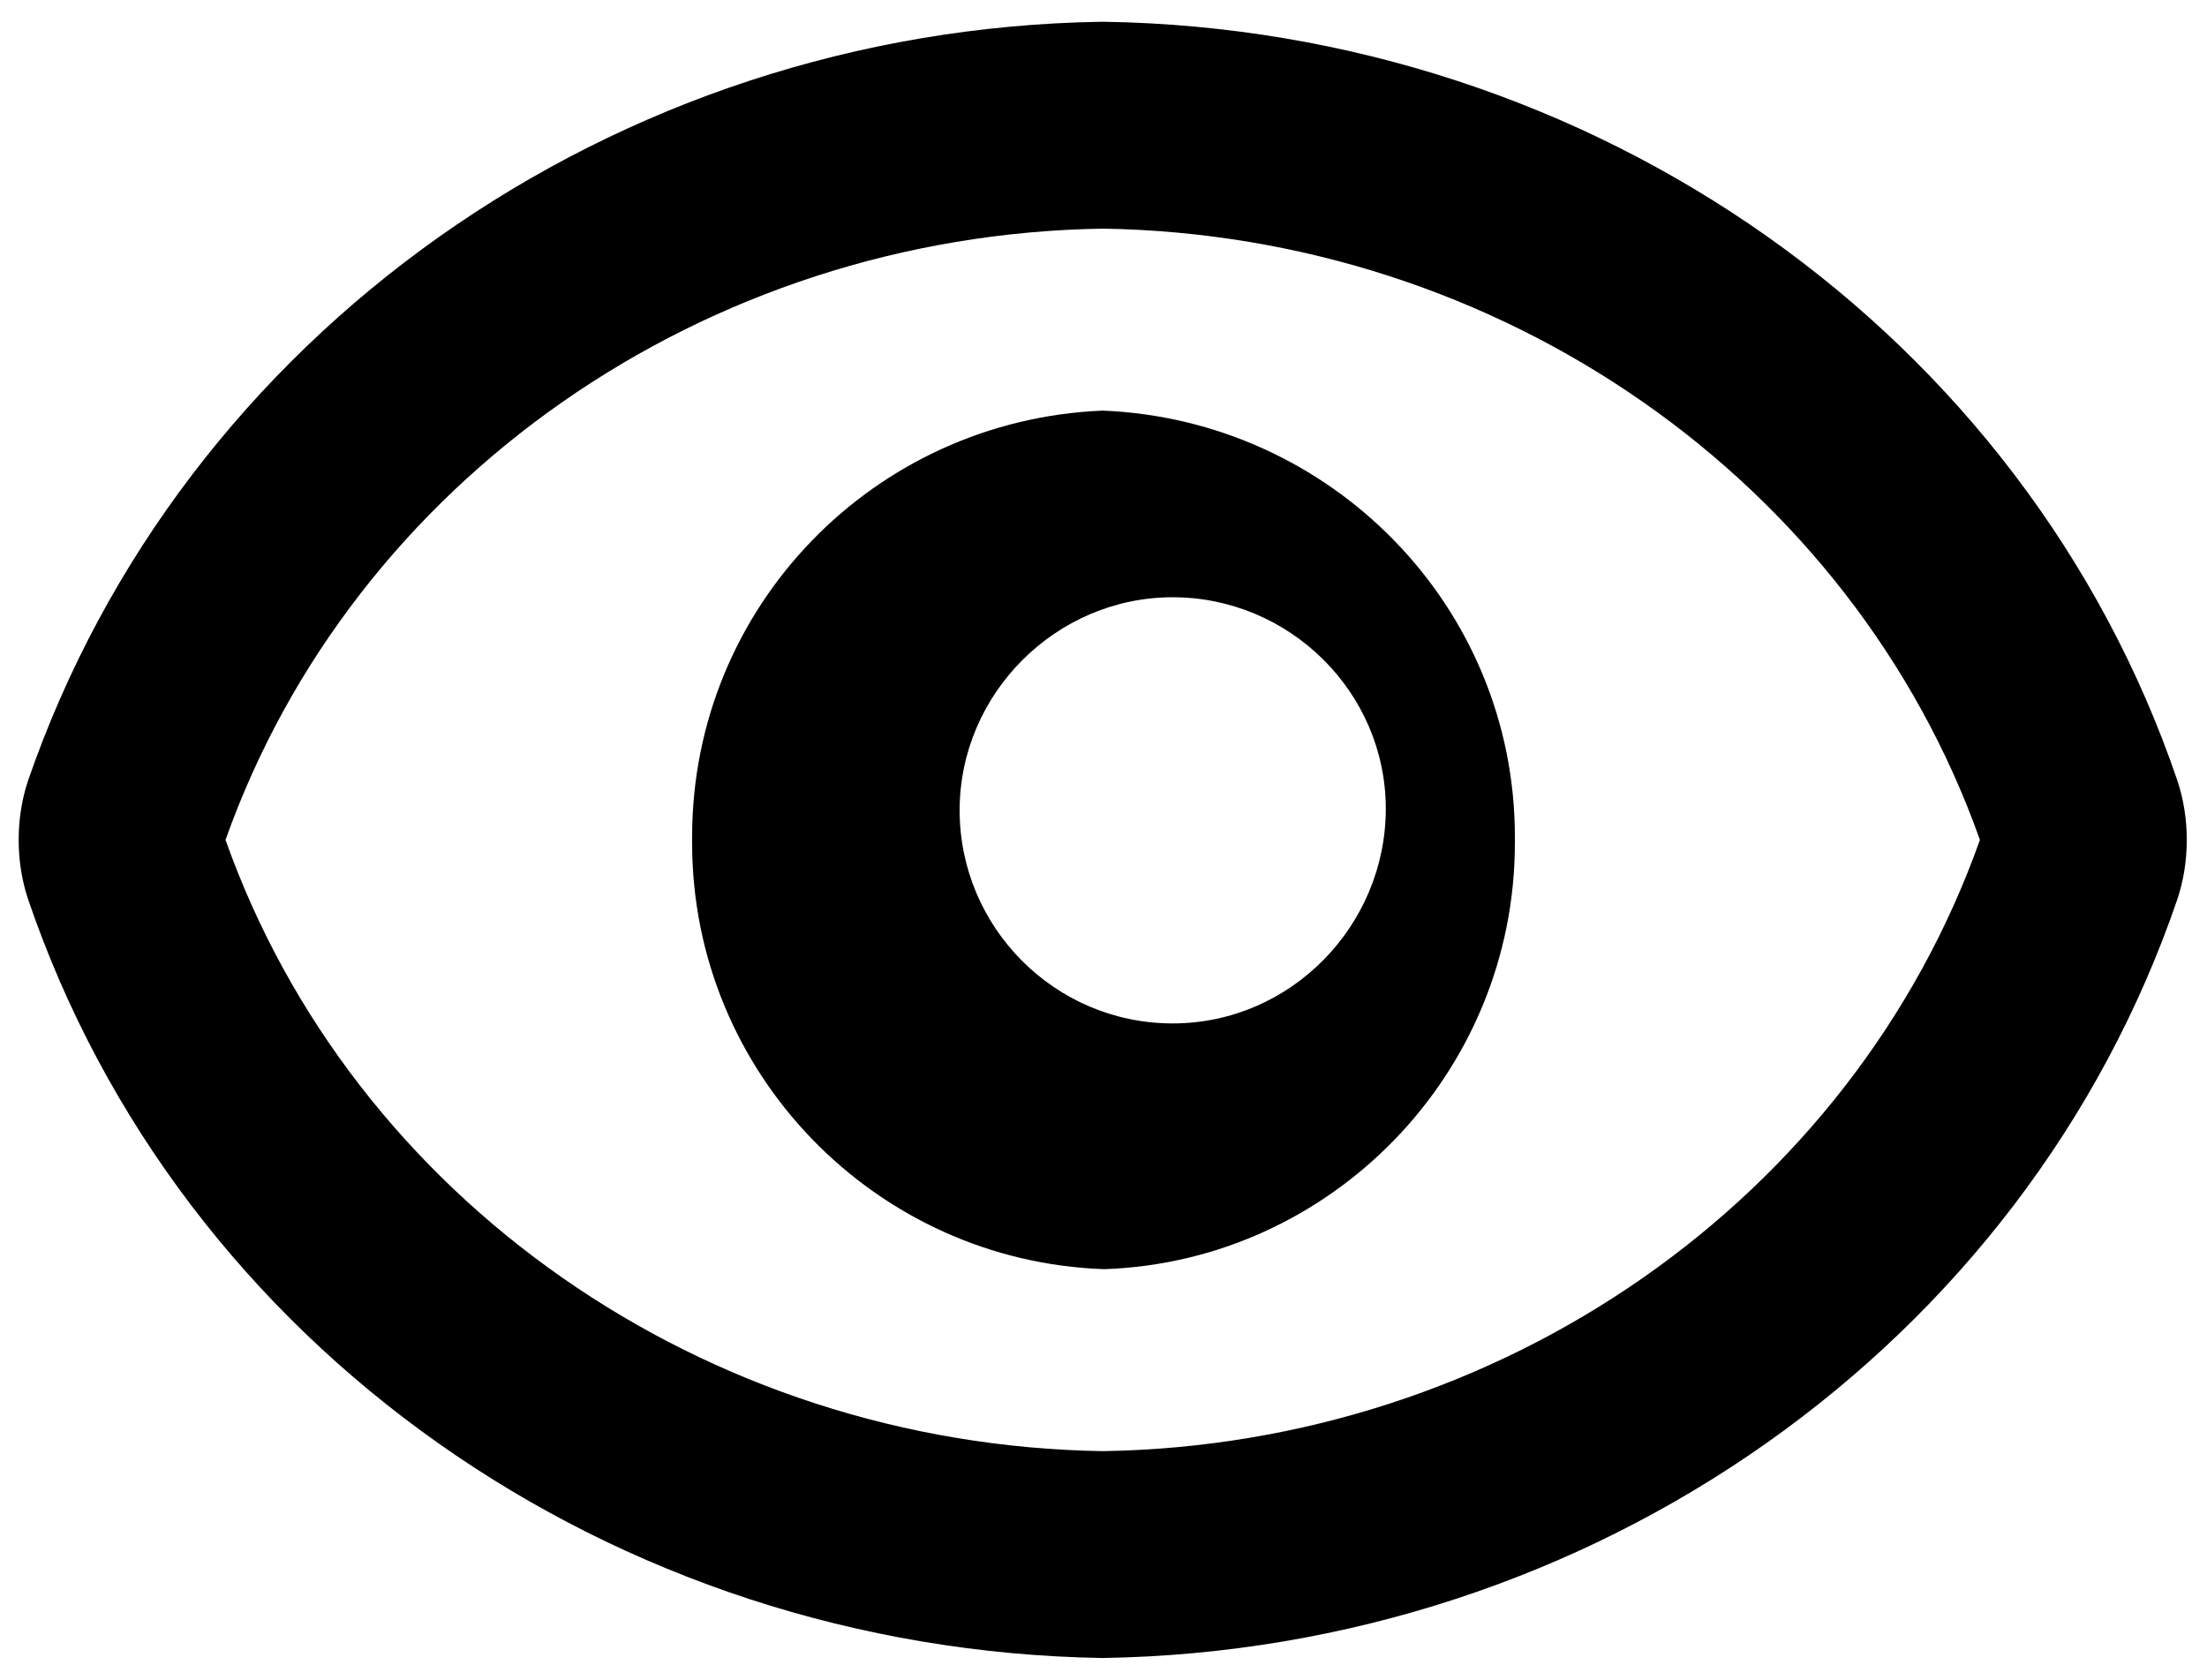 <?xml version="1.0" encoding="utf-8"?>
<!-- Generator: Adobe Illustrator 27.2.0, SVG Export Plug-In . SVG Version: 6.00 Build 0)  -->
<svg version="1.1" id="Camada_1" xmlns="http://www.w3.org/2000/svg" xmlns:xlink="http://www.w3.org/1999/xlink" x="0px" y="0px"
	 viewBox="0 0 141.9 108" style="enable-background:new 0 0 141.9 108;" xml:space="preserve">
<path d="M70.9,106.6L70.9,106.6c-31.5-0.5-59.3-20-69.1-48.8c-0.4-1.2-0.6-2.5-0.6-3.8c0-1.3,0.2-2.6,0.6-3.8
	c9.9-28.7,37.6-48.3,69-48.8l0.1,0l0.1,0c31.4,0.5,59.2,20,69,48.8l0,0c0.4,1.2,0.6,2.5,0.6,3.8c0,1.3-0.2,2.6-0.6,3.8
	C130.2,86.5,102.4,106.1,70.9,106.6L70.9,106.6z M14.5,54c8.2,23.1,30.8,38.9,56.4,39.3c25.6-0.4,48.2-16.2,56.4-39.3
	c-8.2-23.1-30.8-38.9-56.4-39.3C45.3,15.1,22.7,30.9,14.5,54z M97.4,53.8C97.4,39,85.6,27,70.9,26.4C56.2,27,44.5,39,44.5,53.8
	c0,0.1,0,0.1,0,0.2c0,0.1,0,0.1,0,0.2c0,14.8,11.8,26.9,26.5,27.4C85.6,81.1,97.4,69,97.4,54.2c0-0.1,0-0.1,0-0.2
	C97.4,54,97.4,53.9,97.4,53.8z M75.4,65.8c-7.6,0-13.7-6.2-13.7-13.7s6.2-13.7,13.7-13.7S89.1,44.5,89.1,52S83,65.8,75.4,65.8z"/>
</svg>
